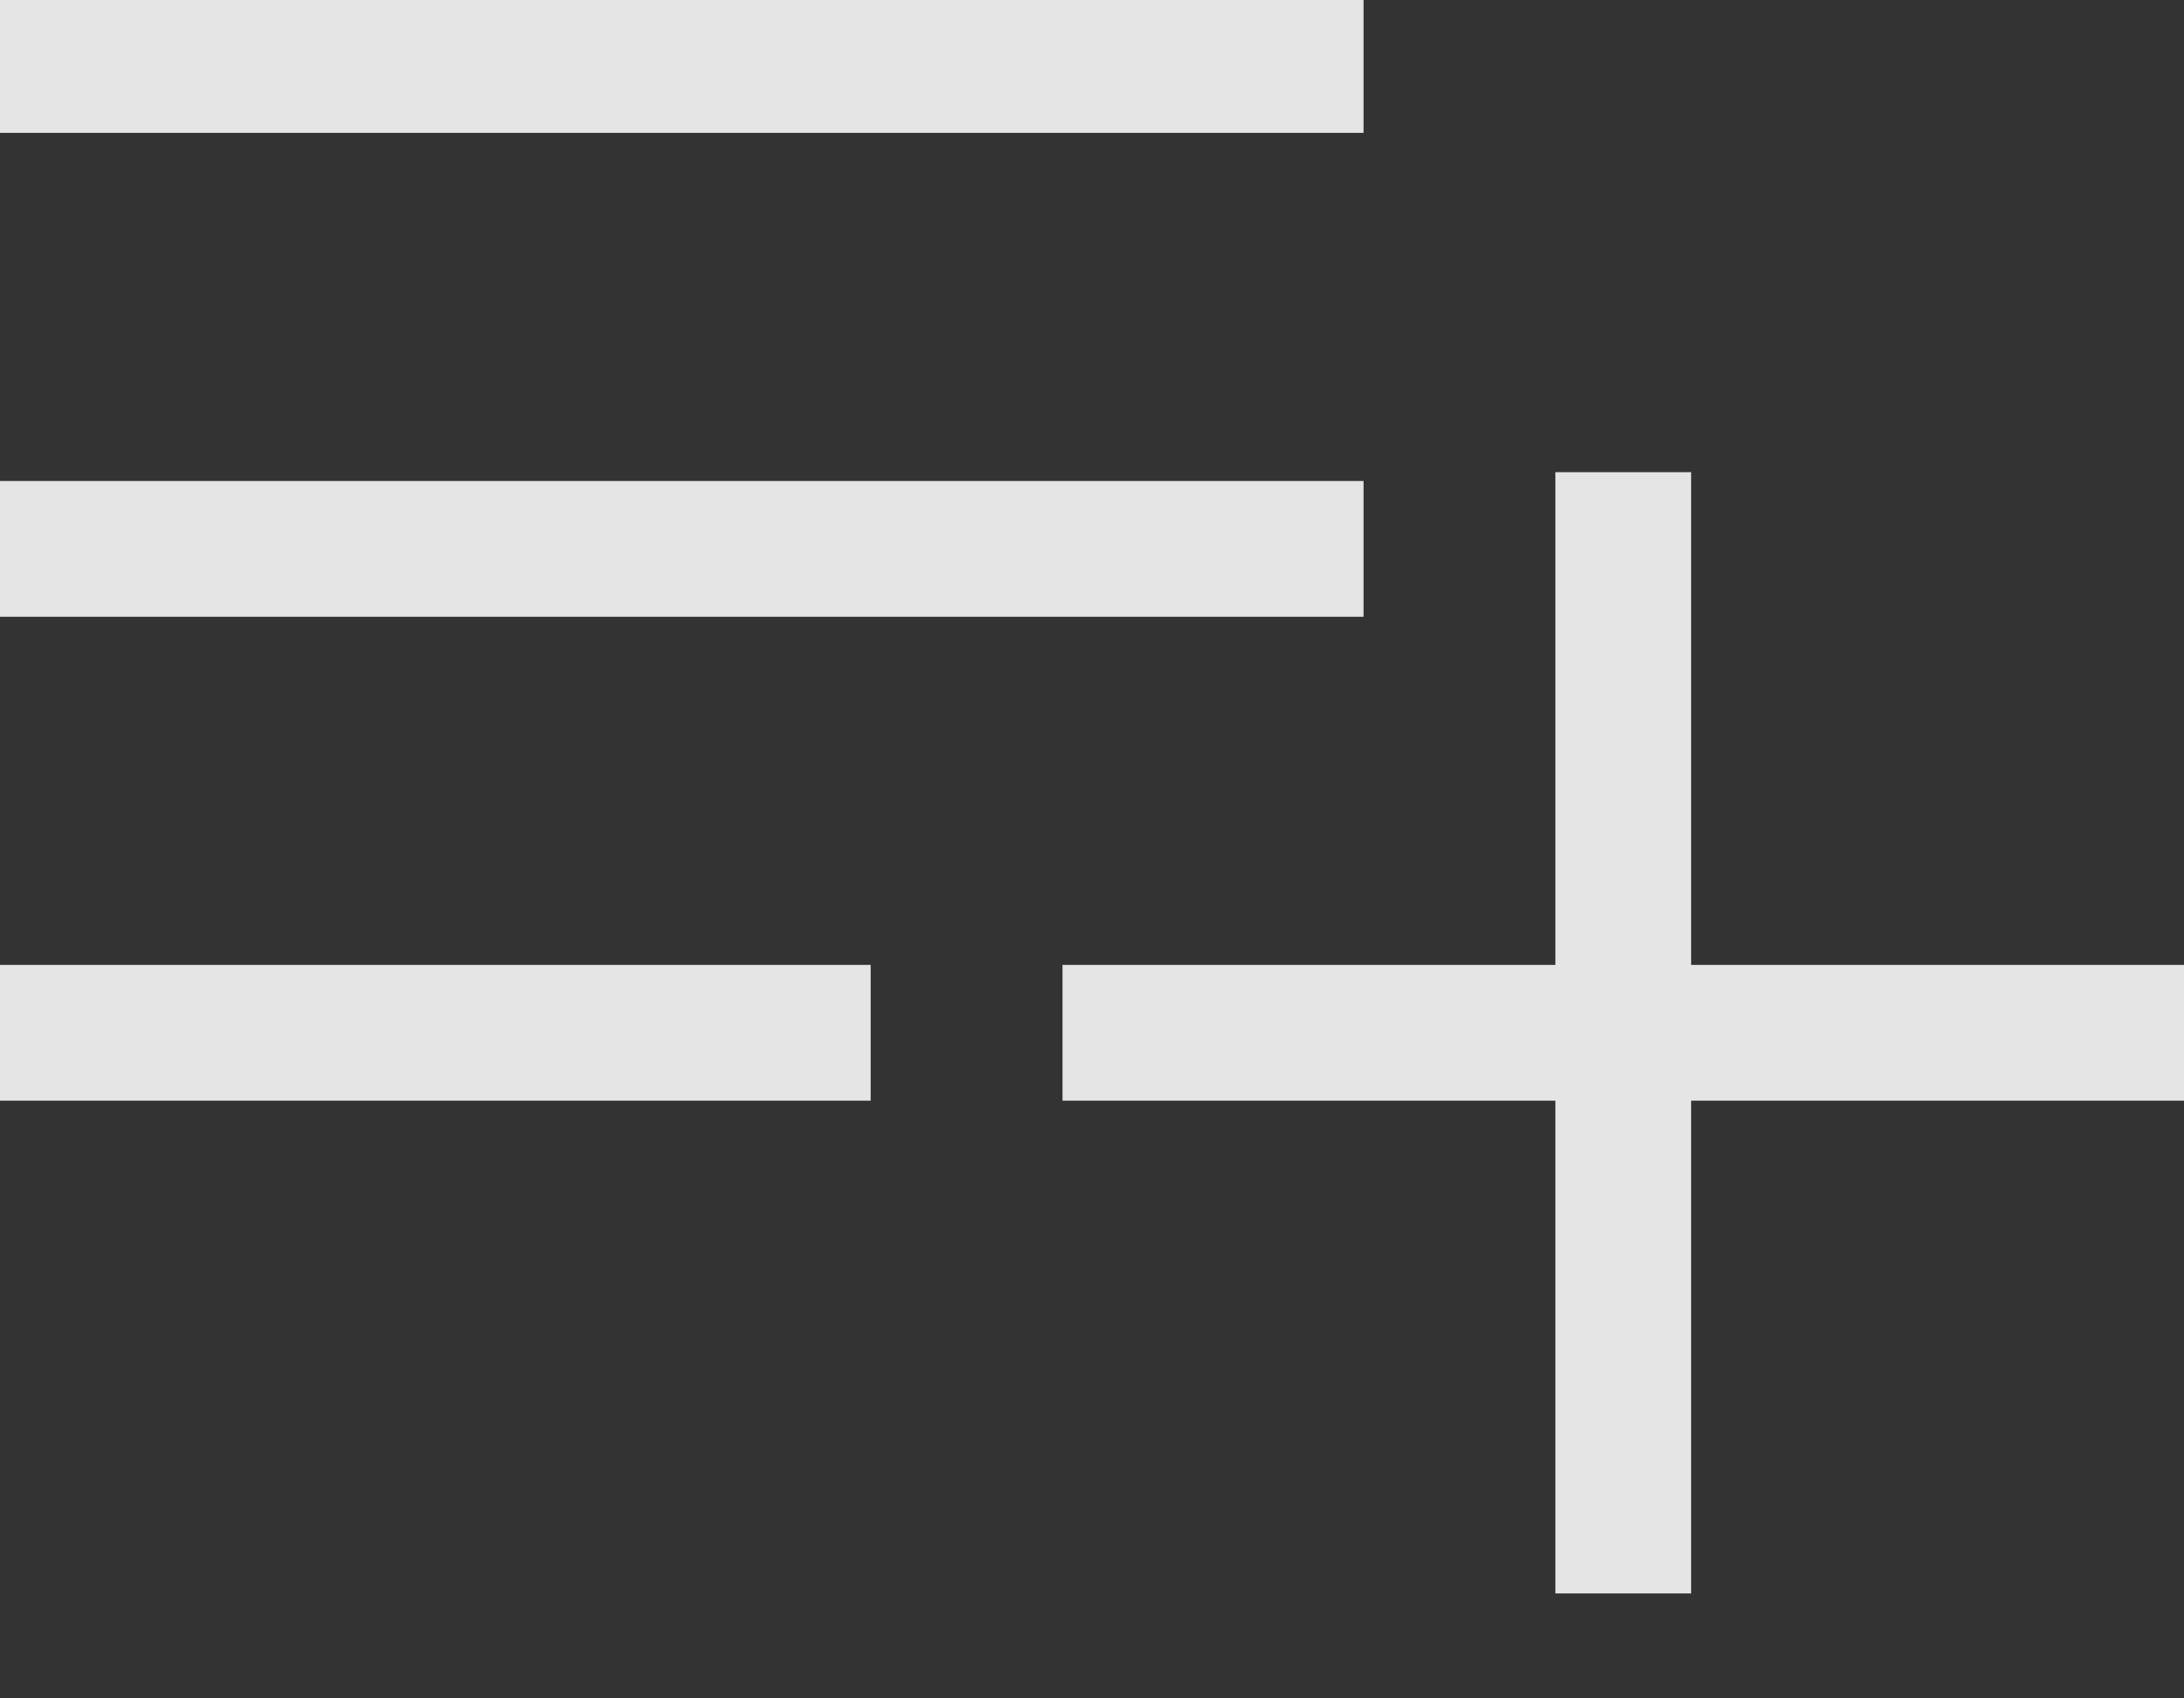 <svg width="18" height="14" viewBox="0 0 18 14" fill="none" xmlns="http://www.w3.org/2000/svg">
<rect x="0" y="0" width="18" height="14" fill="#333333" stroke="none"/>
<path fill-rule="evenodd" clip-rule="evenodd" d="M12.819 13.135V9.073H8.757V7.954H12.819V3.892H13.938V7.954H18V9.073H13.938V13.135H12.819ZM0 9.073V7.954H7.176V9.073H0ZM0 5.084V3.965H11.238V5.084H0ZM0 1.095V0H11.238V1.095H0Z" fill="white" fill-opacity="0.87"/>
</svg>
